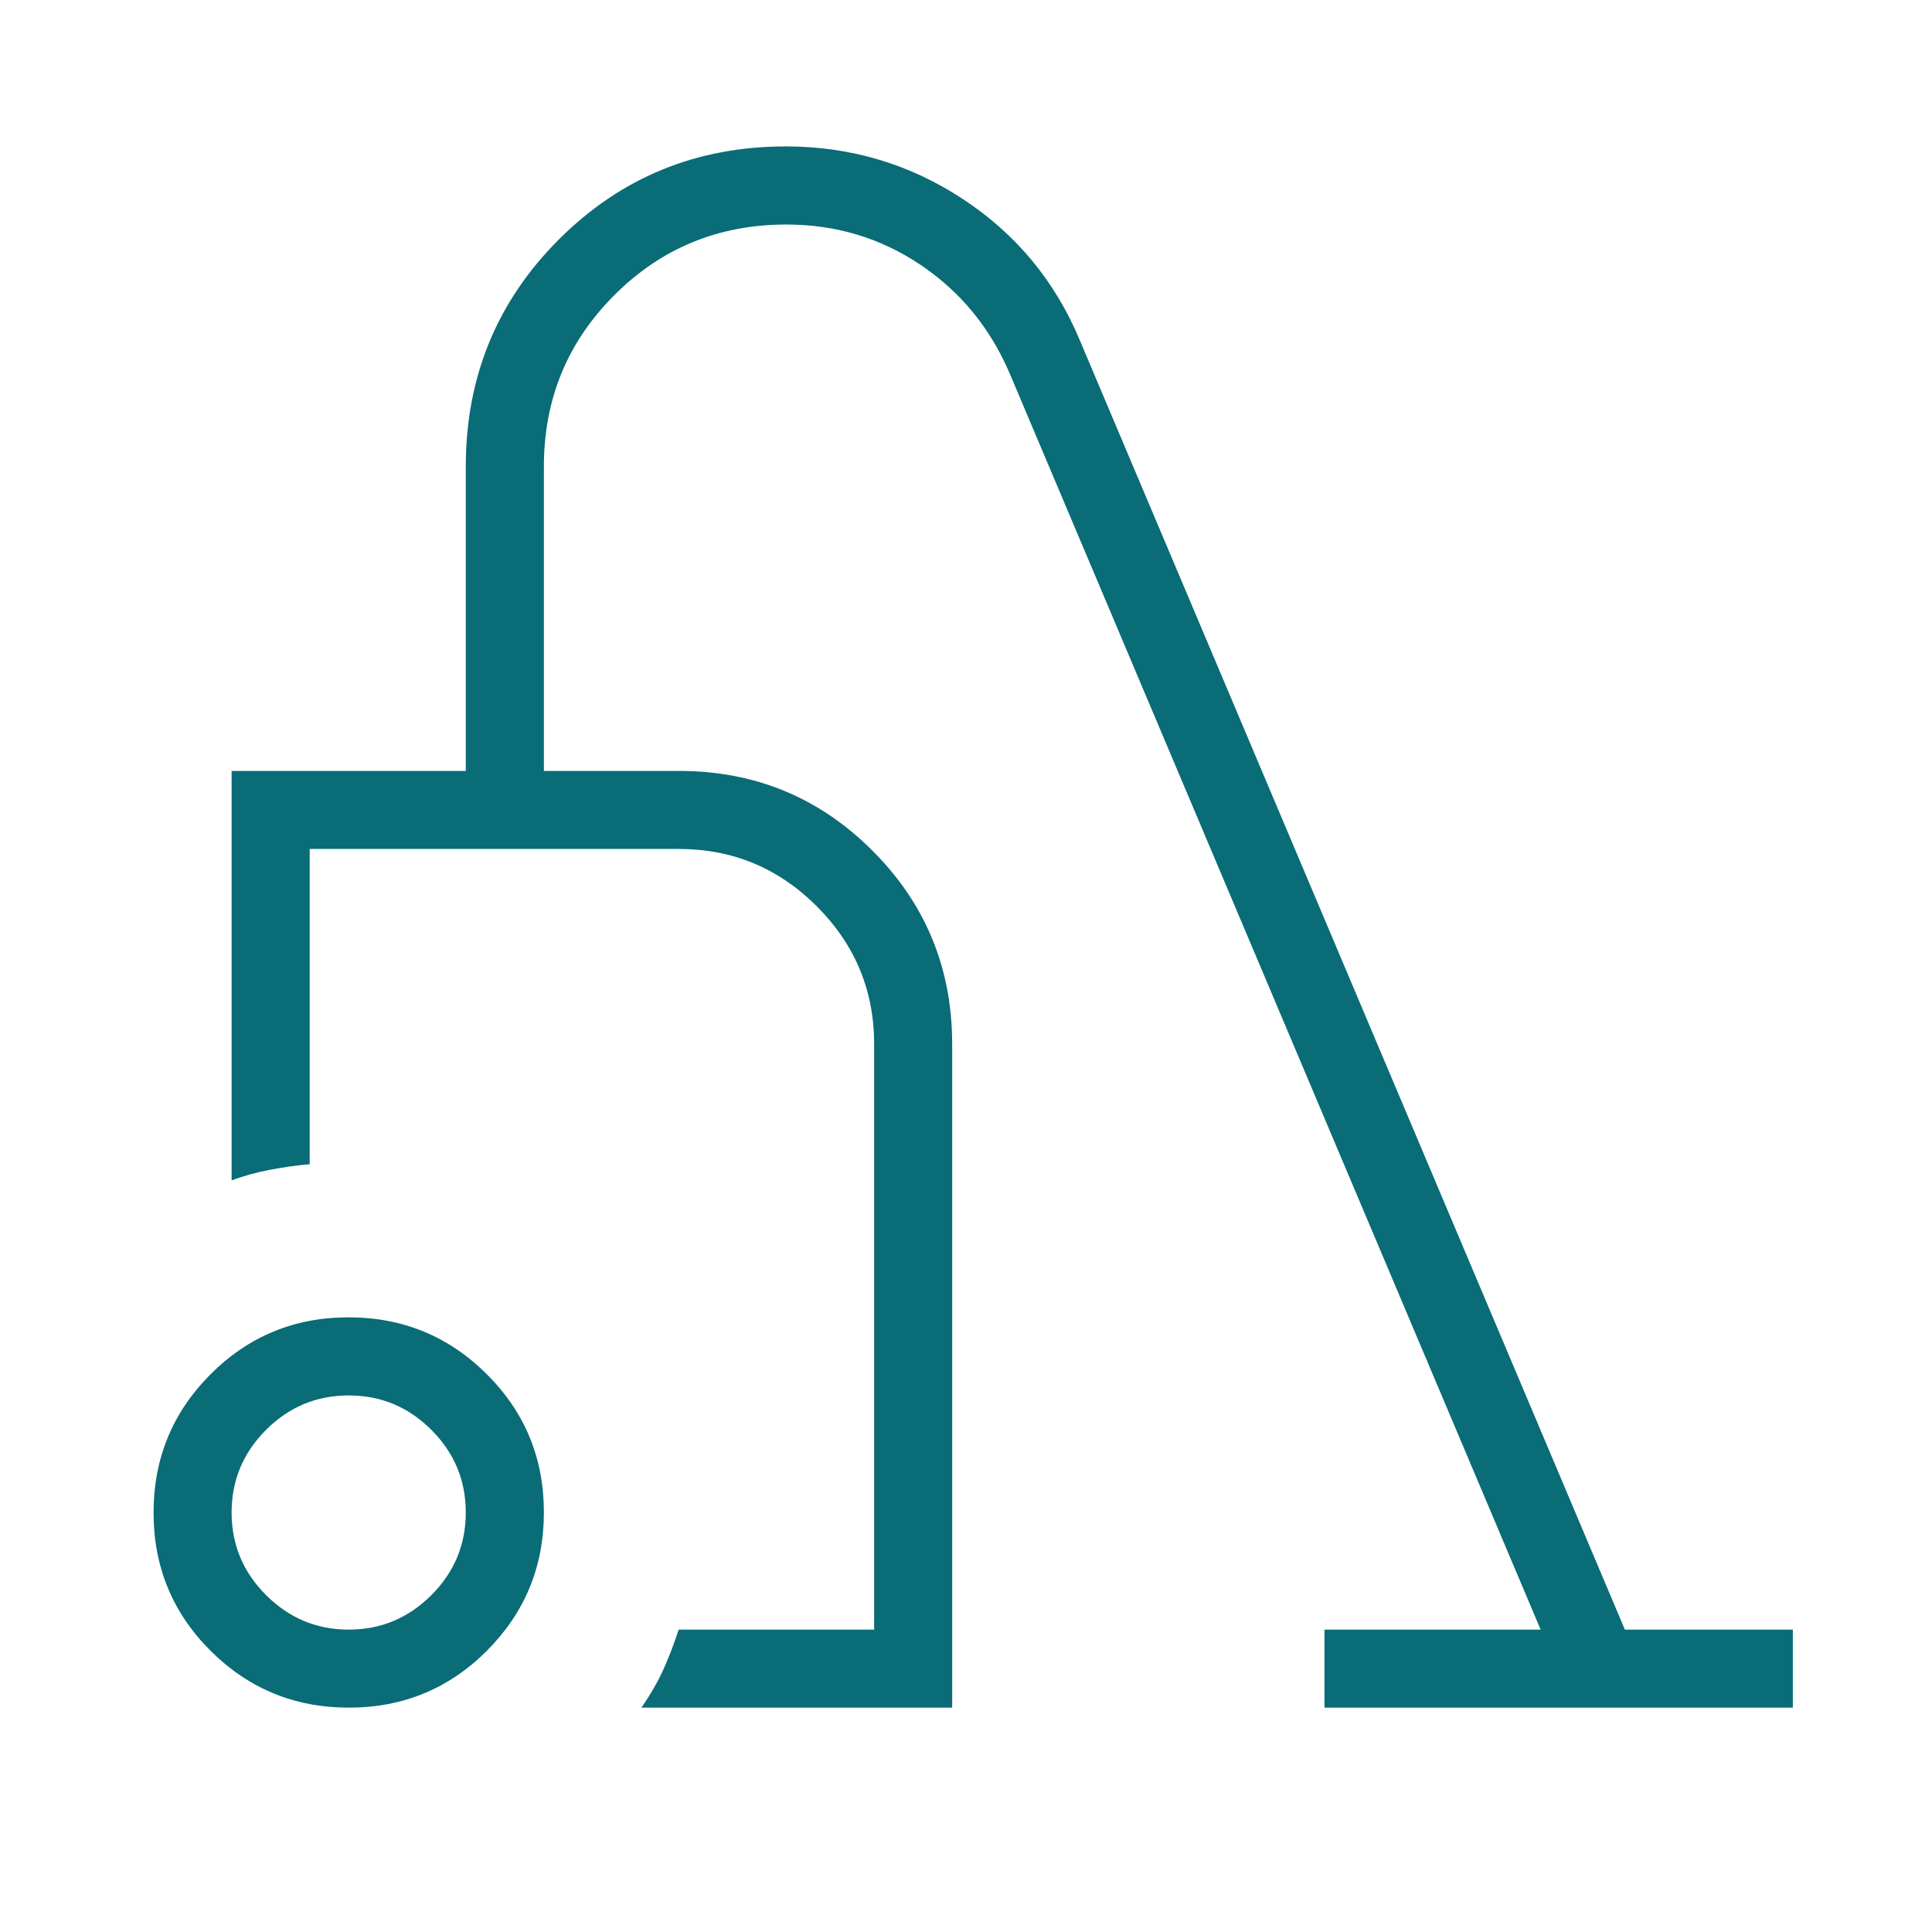 <svg width="33" height="33" viewBox="0 0 33 33" fill="none" xmlns="http://www.w3.org/2000/svg">
<path d="M5.959 29.168C5.034 29.168 4.247 28.844 3.597 28.197C2.948 27.549 2.623 26.763 2.623 25.838C2.623 24.912 2.947 24.125 3.594 23.476C4.242 22.826 5.028 22.501 5.953 22.501C6.878 22.501 7.666 22.825 8.315 23.473C8.965 24.12 9.29 24.906 9.29 25.832C9.29 26.757 8.966 27.544 8.318 28.194C7.671 28.843 6.884 29.168 5.959 29.168ZM5.956 27.835C6.505 27.835 6.976 27.638 7.368 27.246C7.76 26.854 7.956 26.383 7.956 25.835C7.956 25.286 7.76 24.815 7.368 24.423C6.976 24.031 6.505 23.835 5.956 23.835C5.408 23.835 4.937 24.031 4.545 24.423C4.152 24.815 3.956 25.286 3.956 25.835C3.956 26.383 4.152 26.854 4.545 27.246C4.937 27.638 5.408 27.835 5.956 27.835ZM10.956 29.168C11.114 28.939 11.24 28.719 11.335 28.508C11.43 28.296 11.515 28.072 11.592 27.835H14.931V17.835C14.931 16.918 14.604 16.133 13.952 15.481C13.299 14.828 12.514 14.501 11.597 14.501H5.29V19.886C5.079 19.903 4.853 19.935 4.611 19.981C4.37 20.027 4.151 20.088 3.956 20.163V13.168H7.956V7.968C7.956 6.443 8.486 5.15 9.545 4.091C10.605 3.031 11.897 2.501 13.421 2.501C14.53 2.501 15.54 2.802 16.451 3.403C17.363 4.003 18.028 4.811 18.449 5.824L27.754 27.835H30.623V29.168H22.623V27.835H26.315L17.246 6.378C16.911 5.597 16.402 4.978 15.719 4.521C15.036 4.063 14.274 3.835 13.434 3.835C12.278 3.835 11.298 4.236 10.495 5.04C9.691 5.843 9.29 6.819 9.29 7.968V13.168H11.597C12.893 13.168 13.995 13.622 14.902 14.53C15.81 15.437 16.264 16.539 16.264 17.835V29.168H10.956Z" fill="#096C76"/>
</svg>
